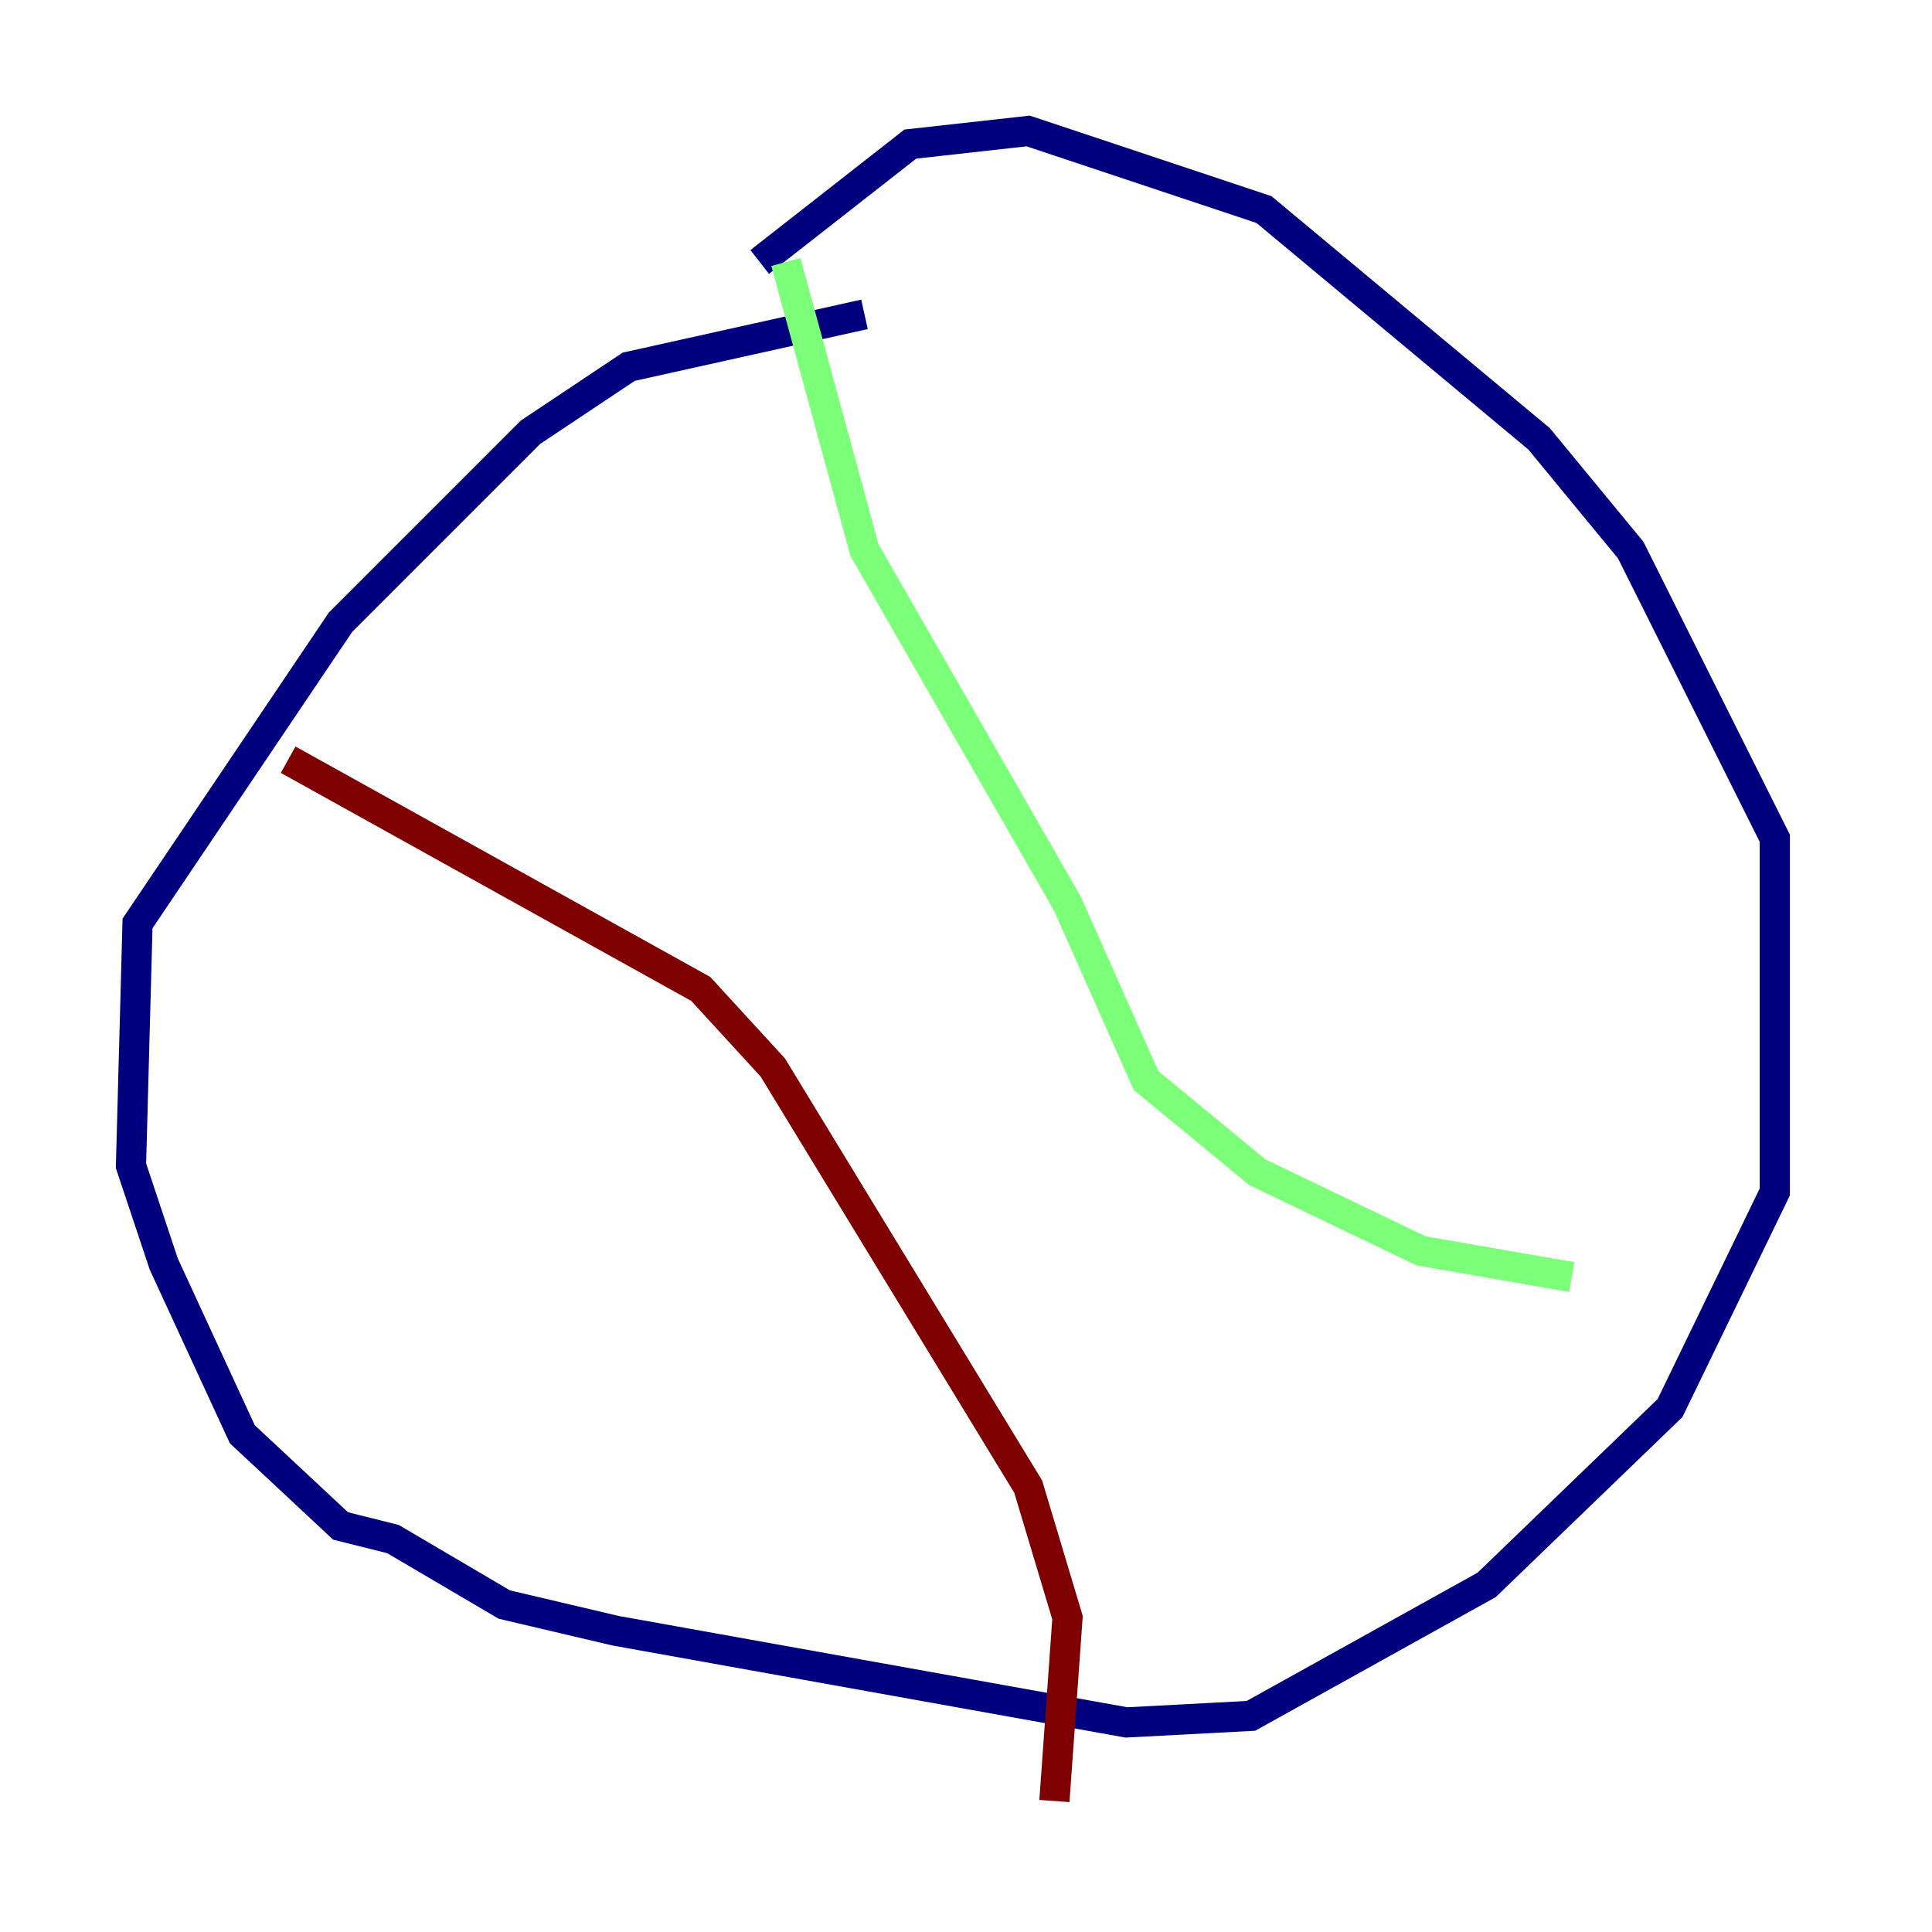 <?xml version="1.0" encoding="utf-8" ?>
<svg baseProfile="tiny" height="128" version="1.2" viewBox="0,0,128,128" width="128" xmlns="http://www.w3.org/2000/svg" xmlns:ev="http://www.w3.org/2001/xml-events" xmlns:xlink="http://www.w3.org/1999/xlink"><defs /><polyline fill="none" points="57.275,20.827 41.654,24.298 35.146,28.637 22.563,41.22 9.112,61.18 8.678,77.234 10.848,83.742 16.054,95.024 22.563,101.098 26.034,101.966 33.41,106.305 40.786,108.041 74.63,114.115 82.875,113.681 98.495,105.003 110.644,93.288 117.586,78.969 117.586,55.539 108.041,36.447 101.966,29.071 83.742,13.885 68.122,8.678 60.312,9.546 50.332,17.356" stroke="#00007f" stroke-width="2" /><polyline fill="none" points="52.068,17.356 57.275,36.447 70.725,59.878 75.932,71.593 83.308,77.668 94.156,82.875 104.136,84.61" stroke="#7cff79" stroke-width="2" /><polyline fill="none" points="19.091,50.332 46.427,65.519 51.2,70.725 68.122,98.495 70.725,107.173 69.858,119.322" stroke="#7f0000" stroke-width="2" /></svg>